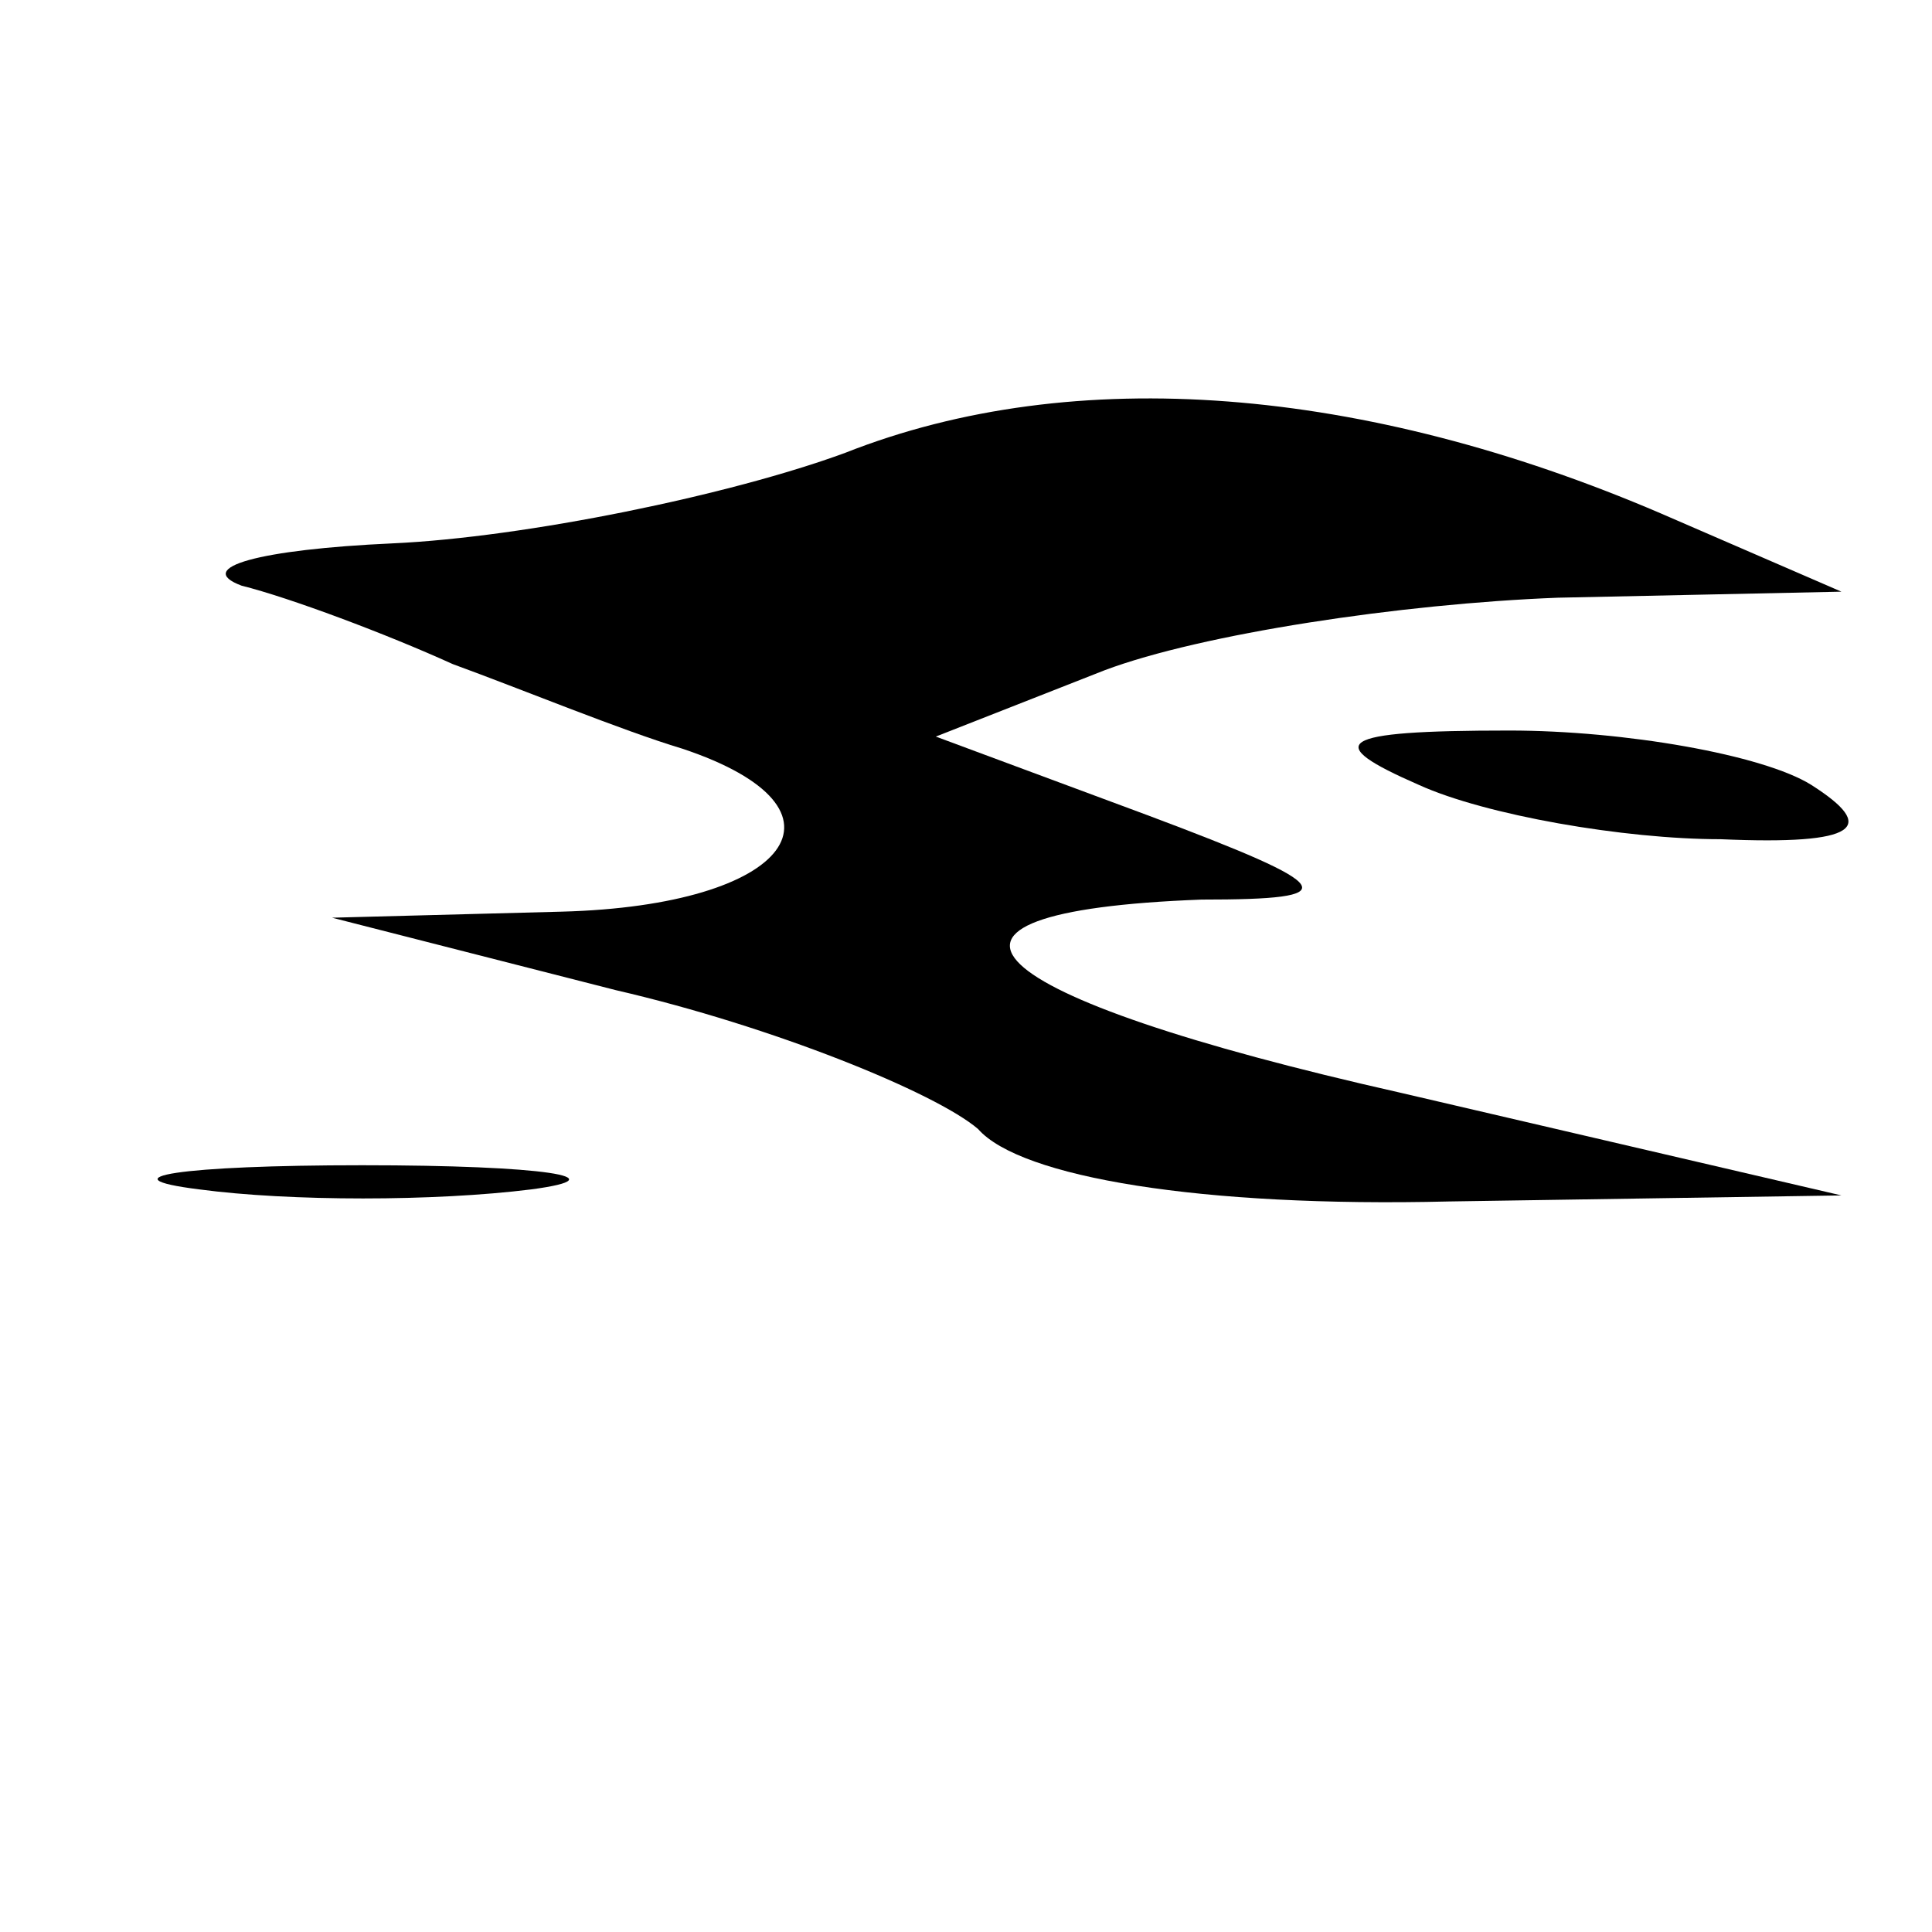 <?xml version="1.0" standalone="no"?>
<!DOCTYPE svg PUBLIC "-//W3C//DTD SVG 20010904//EN"
 "http://www.w3.org/TR/2001/REC-SVG-20010904/DTD/svg10.dtd">
<svg version="1.0" xmlns="http://www.w3.org/2000/svg"
 width="32pt" height="32pt" viewBox="0 0 32 32"
 preserveAspectRatio="xMidYMid meet">
<g transform="translate(0,32) scale(0.1,-0.1)"
fill="#000000" stroke="none">
<path fill="#000000" stroke="none" d="M140 245 c-19 -7 -53 -14 -75 -15 -22
-1 -33 -4 -25 -7 8 -2 24 -8 35 -13 11 -4 28 -11 38 -14 30 -10 18 -26 -20
-27 l-38 -1 47 -12 c26 -6 53 -17 60 -23 7 -8 37 -13 78 -12 l65 1 -73 17
c-71 16 -86 30 -33 32 24 0 23 2 -9 14 l-35 13 28 11 c16 6 49 11 75 12 l47 1
-30 13 c-49 21 -97 25 -135 10z"/>
<path fill="#000000" stroke="none" d="M235 190 c11 -5 34 -9 50 -9 23 -1 26
2 15 9 -8 5 -31 9 -50 9 -29 0 -31 -2 -15 -9z"/>
<path fill="#000000" stroke="none" d="M33 123 c15 -2 39 -2 55 0 15 2 2 4
-28 4 -30 0 -43 -2 -27 -4z"/>
</g>
</svg>
